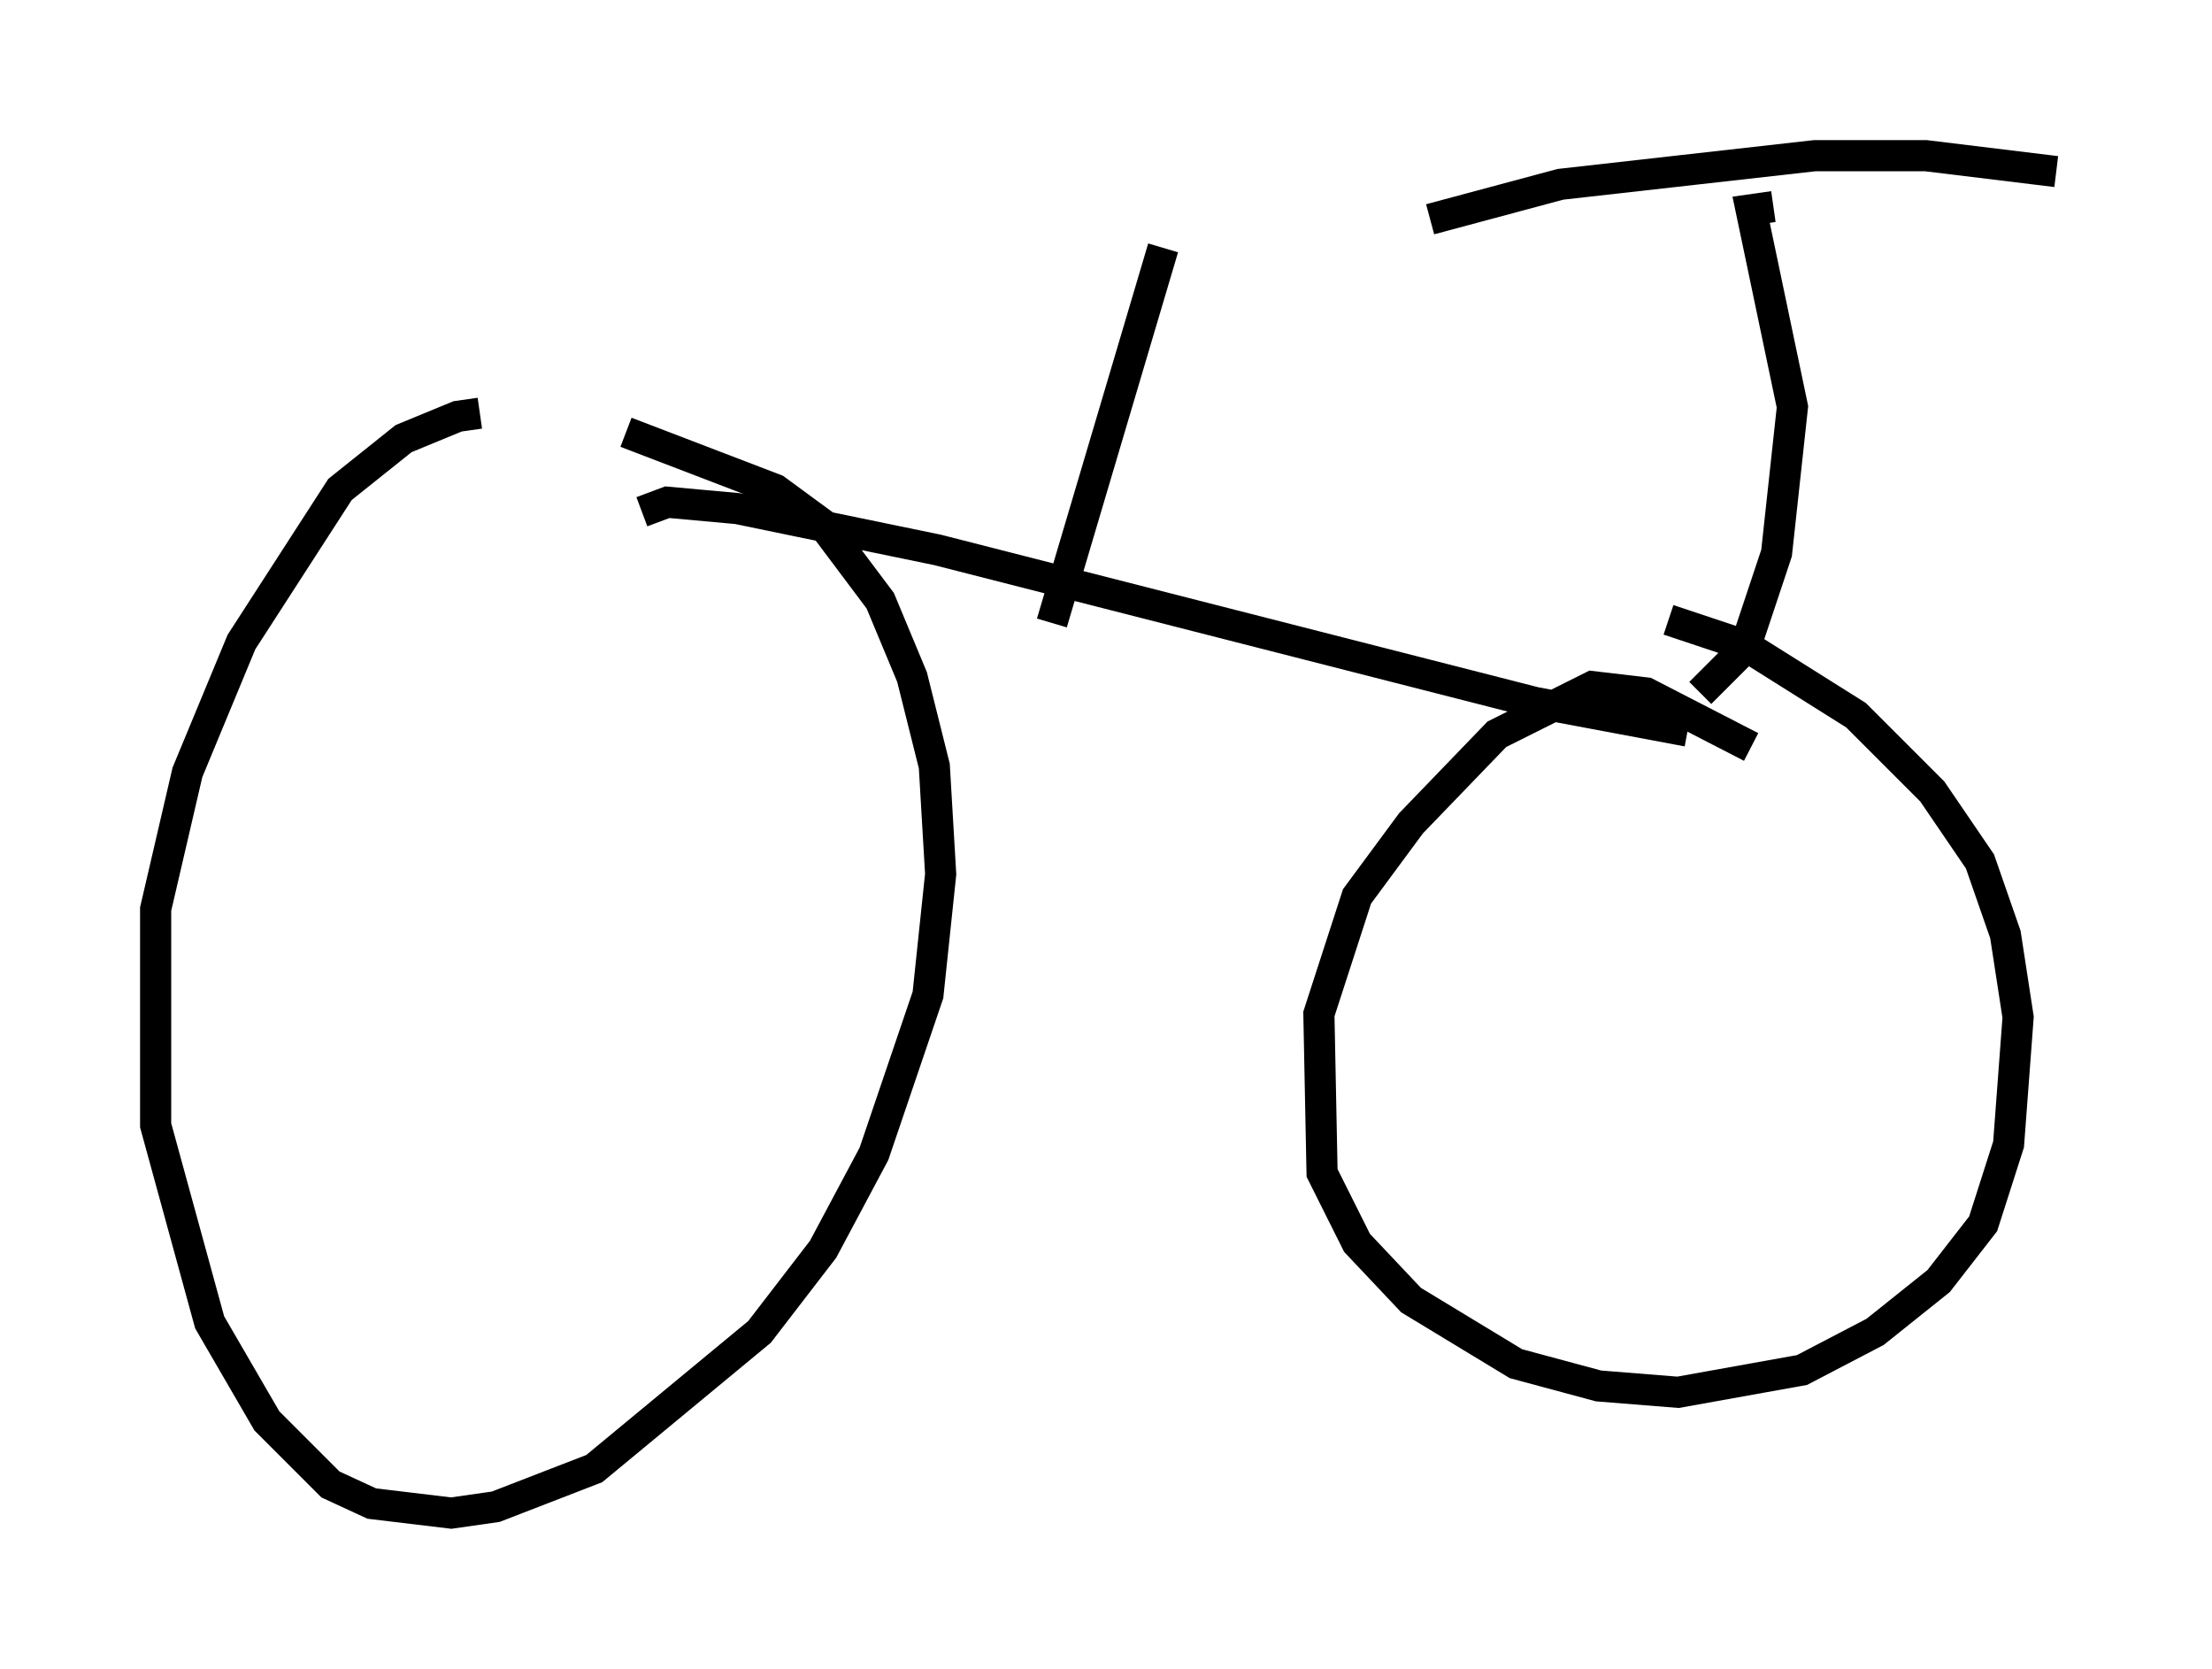 <?xml version="1.0" encoding="utf-8" ?>
<svg baseProfile="full" height="53.59" version="1.1" width="71.047" xmlns="http://www.w3.org/2000/svg" xmlns:ev="http://www.w3.org/2001/xml-events" xmlns:xlink="http://www.w3.org/1999/xlink"><defs /><rect fill="white" height="53.59" width="71.047" x="0" y="0" /><path d="M17.658, 14.188 m-2.246, -0.919 l-0.715, 0.102 -1.735, 0.715 l-2.042, 1.633 -3.165, 4.9 l-1.735, 4.185 -1.021, 4.39 l0.0, 6.942 1.735, 6.329 l1.838, 3.165 2.042, 2.042 l1.327, 0.613 2.552, 0.306 l1.429, -0.204 3.165, -1.225 l5.308, -4.39 2.042, -2.654 l1.633, -3.063 1.735, -5.104 l0.408, -3.879 -0.204, -3.471 l-0.715, -2.858 -1.021, -2.45 l-1.838, -2.45 -1.531, -1.123 l-4.798, -1.838 m0.51, 2.552 l0.817, -0.306 2.246, 0.204 l6.431, 1.327 19.192, 4.9 l4.9, 0.919 m2.042, 0.51 l-3.369, -1.735 -1.735, -0.204 l-3.063, 1.531 -2.756, 2.858 l-1.735, 2.348 -1.225, 3.777 l0.102, 5.104 1.123, 2.246 l1.735, 1.838 3.369, 2.042 l2.654, 0.715 2.552, 0.204 l3.981, -0.715 2.348, -1.225 l2.042, -1.633 1.429, -1.838 l0.817, -2.552 0.306, -4.083 l-0.408, -2.654 -0.817, -2.348 l-1.531, -2.246 -2.45, -2.45 l-3.573, -2.246 -2.45, -0.817 m1.021, 2.348 l1.429, -1.429 1.021, -3.063 l0.51, -4.696 -1.327, -6.329 l0.715, -0.102 m-11.025, 0.408 l4.185, -1.123 8.167, -0.919 l3.573, 0.0 4.185, 0.51 m-32.259, 14.496 l3.573, -12.046 " fill="none" stroke="black" stroke-width="1" /></svg>
